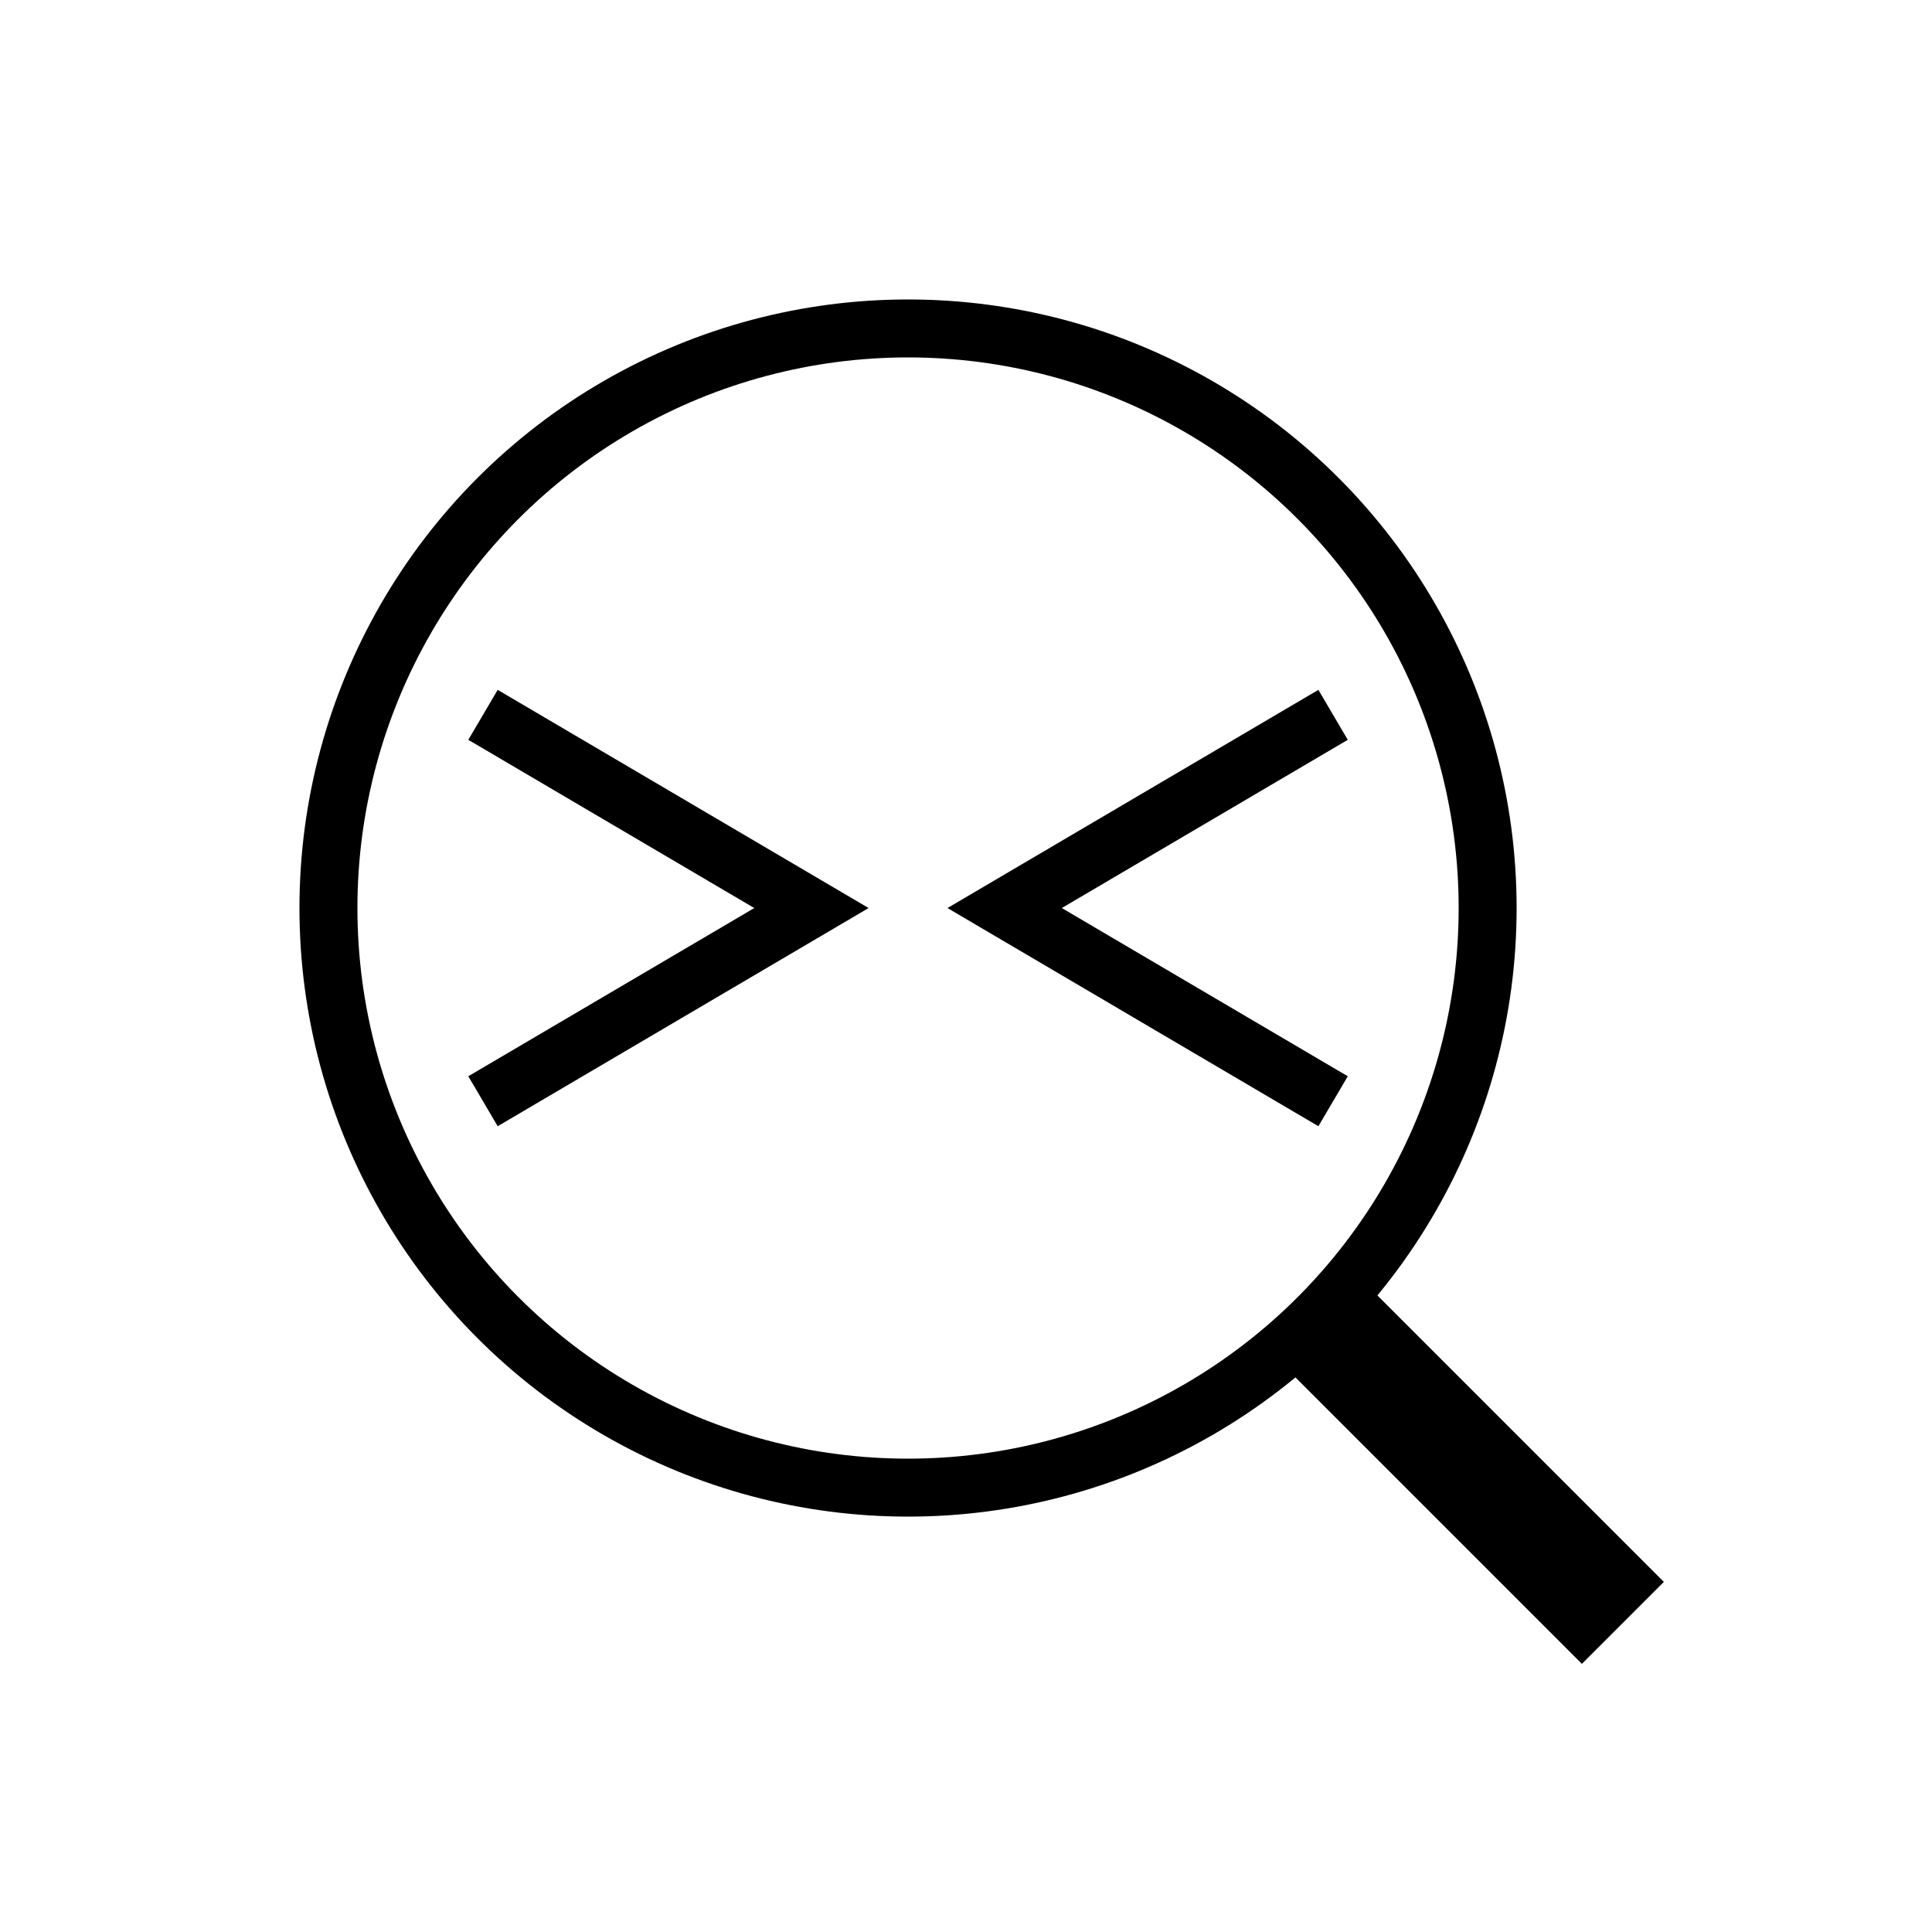 <svg viewBox="0 0 100 100" xmlns="http://www.w3.org/2000/svg">
    <circle cx="47" cy="47" r="30" stroke="black" stroke-width="3" fill="red" fill-opacity="0" />
    <line x1="68" y1="68" x2="84" y2="84" stroke="black" stroke-width="6"></line>
    <polyline points="25,37 42,47 25,57" stroke="black" stroke-width="3" fill="blue" fill-opacity="0"></polyline>
    <polyline points="69,37 52,47 69,57" stroke="black" stroke-width="3" fill="blue" fill-opacity="0"></polyline>
    <!-- <polyline points="37,69 47,52 57,69" stroke="black" stroke-width="3" fill="blue" fill-opacity="0"></polyline> -->
    <!-- <polyline points="37,25 47,42 57,25" stroke="black" stroke-width="3" fill="blue" fill-opacity="0"></polyline> -->
    <!-- <polyline points="42,37 25,47 42,57" stroke="black" stroke-width="3" fill="blue" fill-opacity="0"></polyline> -->
    <!-- <polyline points="52,37 69,47 52,57" stroke="black" stroke-width="3" fill="blue" fill-opacity="0"></polyline> -->
    <!-- <polyline points="37,52 47,69 57,52" stroke="black" stroke-width="3" fill="blue" fill-opacity="0"></polyline> -->
    <!-- <polyline points="37,42 47,25 57,42" stroke="black" stroke-width="3" fill="blue" fill-opacity="0"></polyline> -->
</svg>